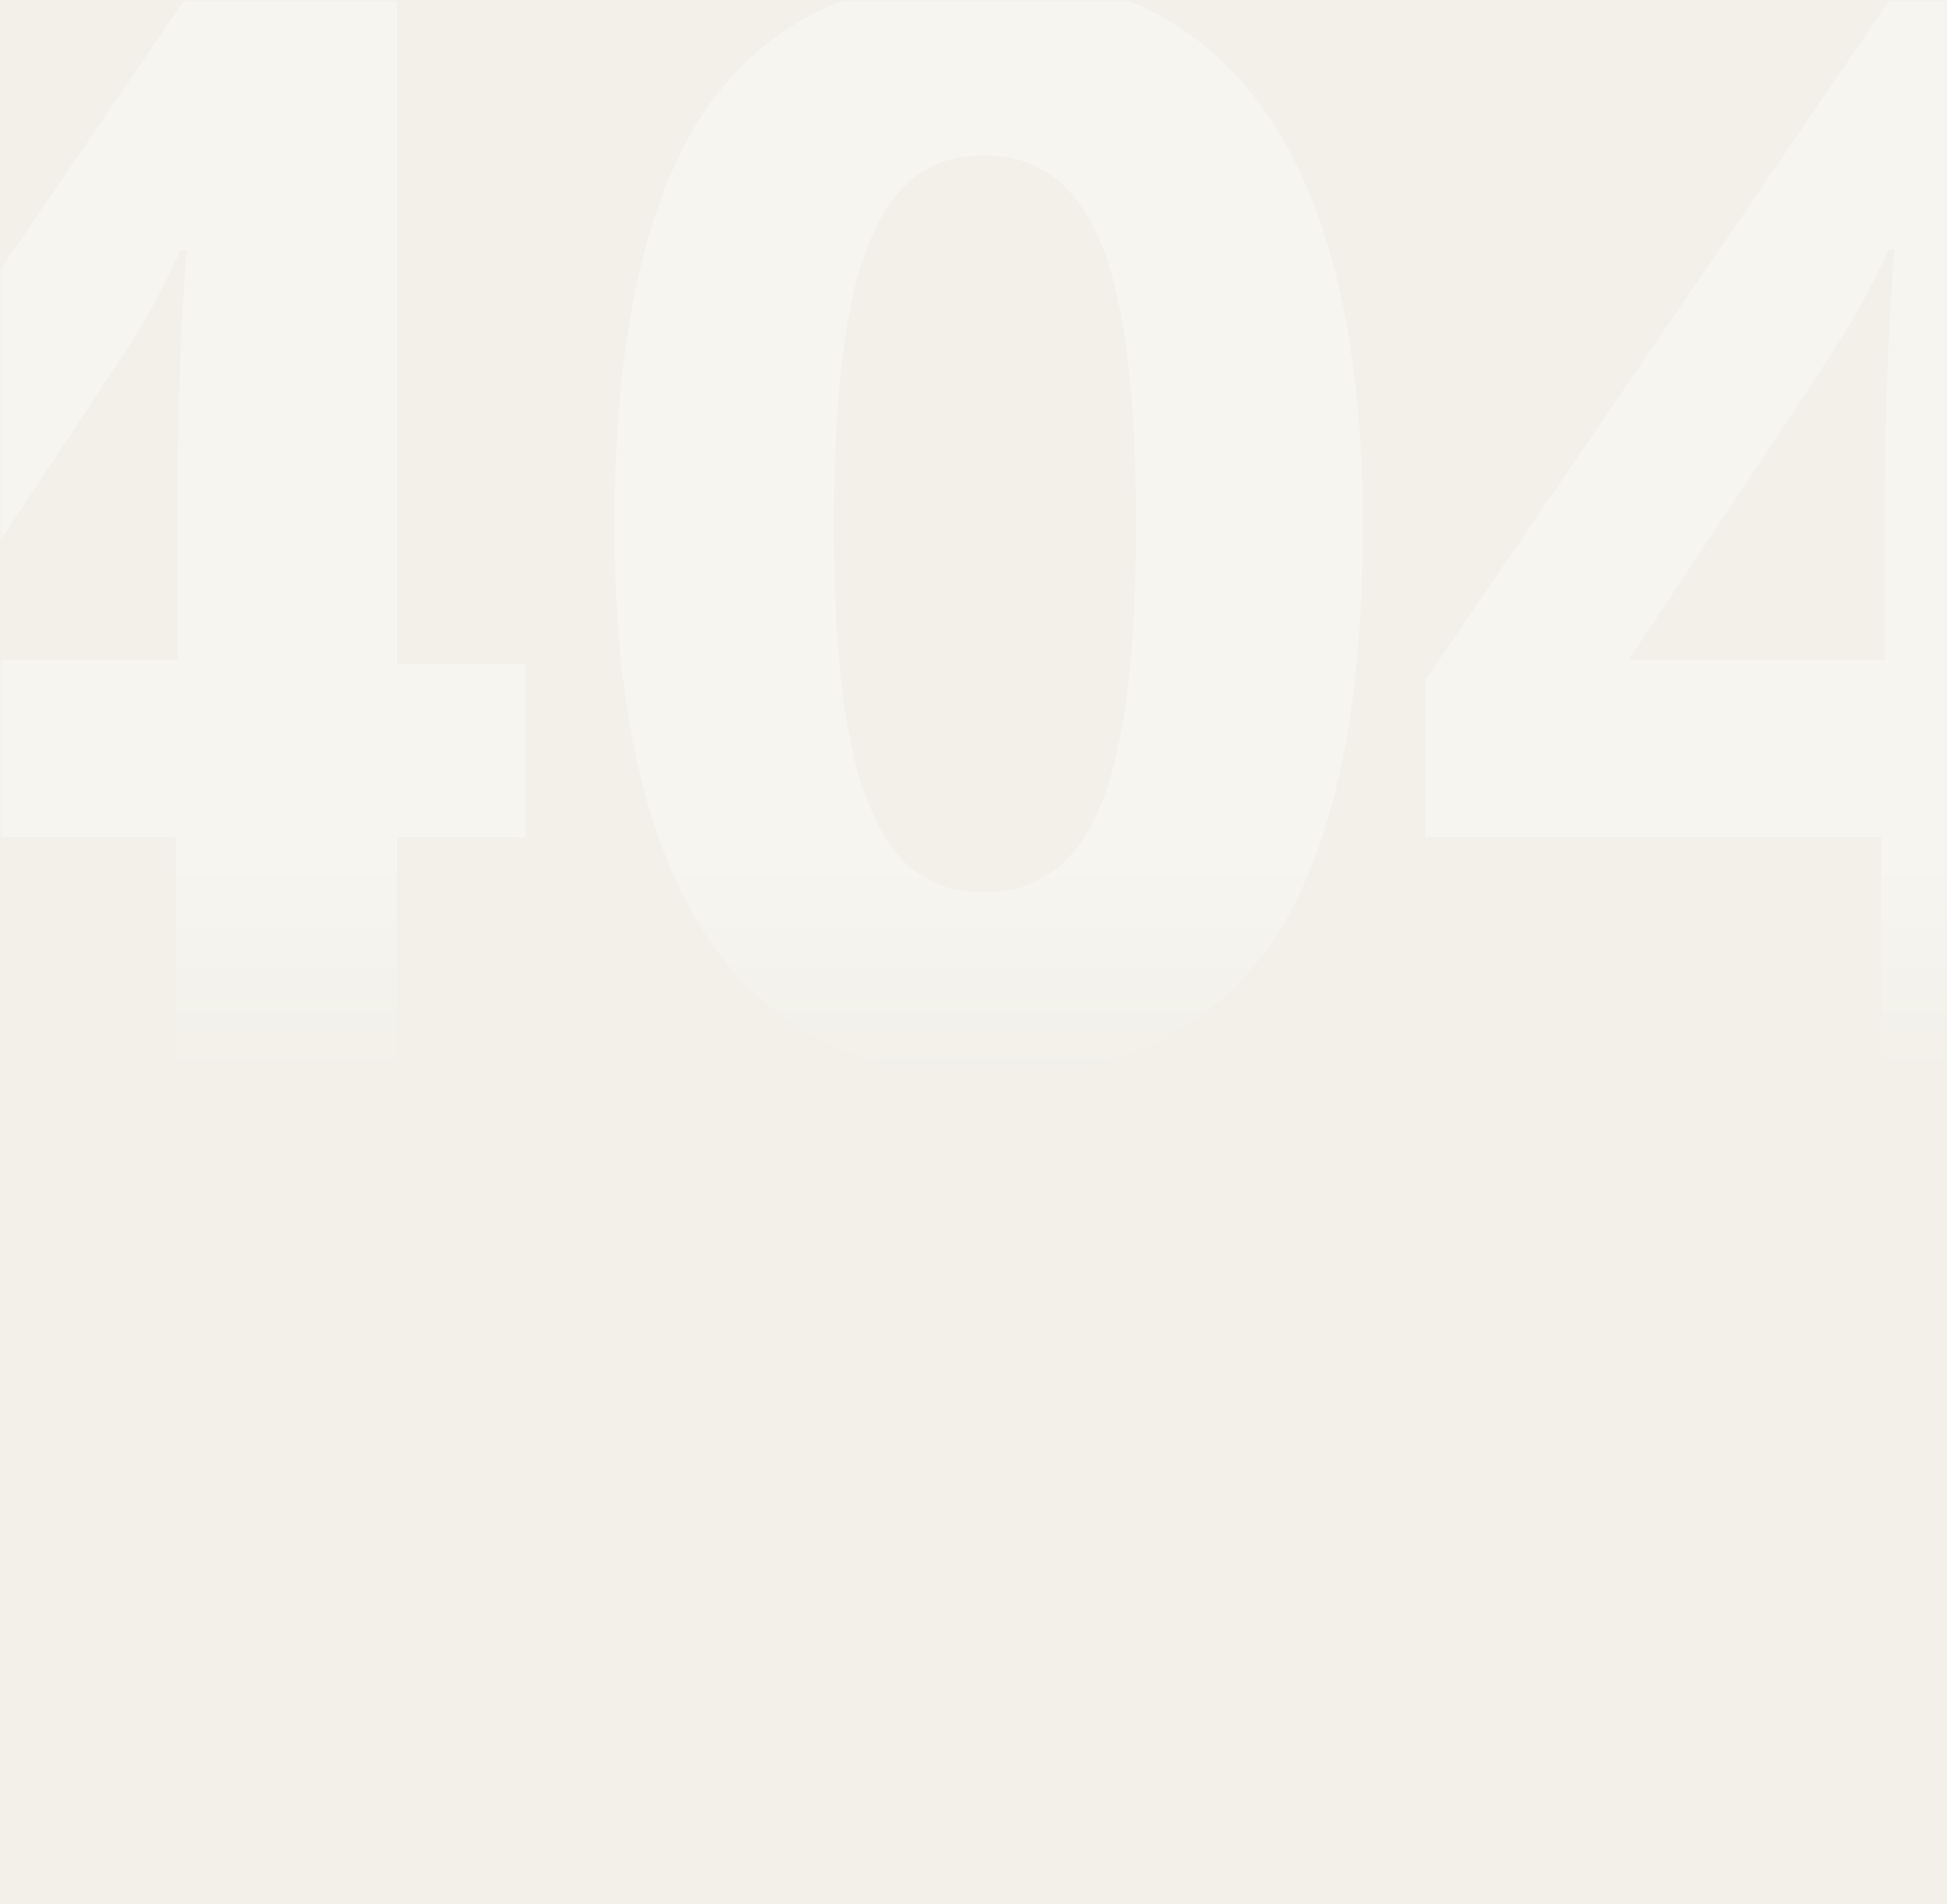 <svg xmlns="http://www.w3.org/2000/svg" xmlns:xlink="http://www.w3.org/1999/xlink" width="320" height="313"><rect width="100%" height="100%" fill="#333333" stroke="none"/><defs><linearGradient id="b" x1="50%" x2="50%" y1="79.451%" y2="100%"><stop offset="0%" stop-color="#F6F5F0"/><stop offset="100%" stop-color="#F2F0E9"/></linearGradient><path id="a" d="M0 0h320v313H0z"/></defs><g fill="none" fill-rule="evenodd"><mask id="c" fill="#fff"><use xlink:href="#a"/></mask><use fill="#F2F0E9" fill-rule="nonzero" xlink:href="#a"/><g fill="url(#b)" fill-rule="nonzero" mask="url(#c)"><path d="M224 86.5c0 30.888-5.035 53.618-14.845 68.272C198.826 169.624 183.321 177 162.5 177c-20.42 0-35.725-7.617-46.125-22.757C106.155 138.916 101 116.426 101 86.5c0-30.848 5.015-53.719 14.845-68.272C126.073 3.356 141.518-4 162.5-4c20.18 0 35.524 7.697 46.125 23.287C218.805 34.485 224 57.015 224 86.5zm-86.941-.134c0 21.461 1.892 36.942 5.876 46.045 3.584 9.611 9.951 14.29 18.697 14.29 8.995 0 15.342-4.74 19.231-14.29 3.923-9.404 5.876-24.825 5.876-46.045 0-21.75-1.973-37.27-5.876-46.574-3.99-9.571-10.318-14.29-19.231-14.29-8.664 0-15.012 4.719-18.697 14.29-3.964 9.303-5.876 24.824-5.876 46.574zm-50.68 51.264H65.283V174H28.892v-36.37H-46V111.8L31.002-1h34.281v110.166H86.38v28.464zm-57.235-29.106V79.01c.023-5.032.223-12.196.527-21.608.494-9.374.814-14.826 1.053-16.339h-1.053c-2.86 6.528-6.414 12.896-10.537 18.974l-32.139 48.487h42.149zm337.498 29.106h-21.096V174h-36.391v-36.37h-74.892V111.8L311.264-1h34.282v110.166h21.096v28.464zm-56.838-29.106V79.01c.023-5.032.223-12.196.527-21.608.494-9.374.814-14.826 1.054-16.339h-1.054c-2.86 6.528-6.414 12.896-10.537 18.974l-32.138 48.487h42.148z"/></g></g></svg>